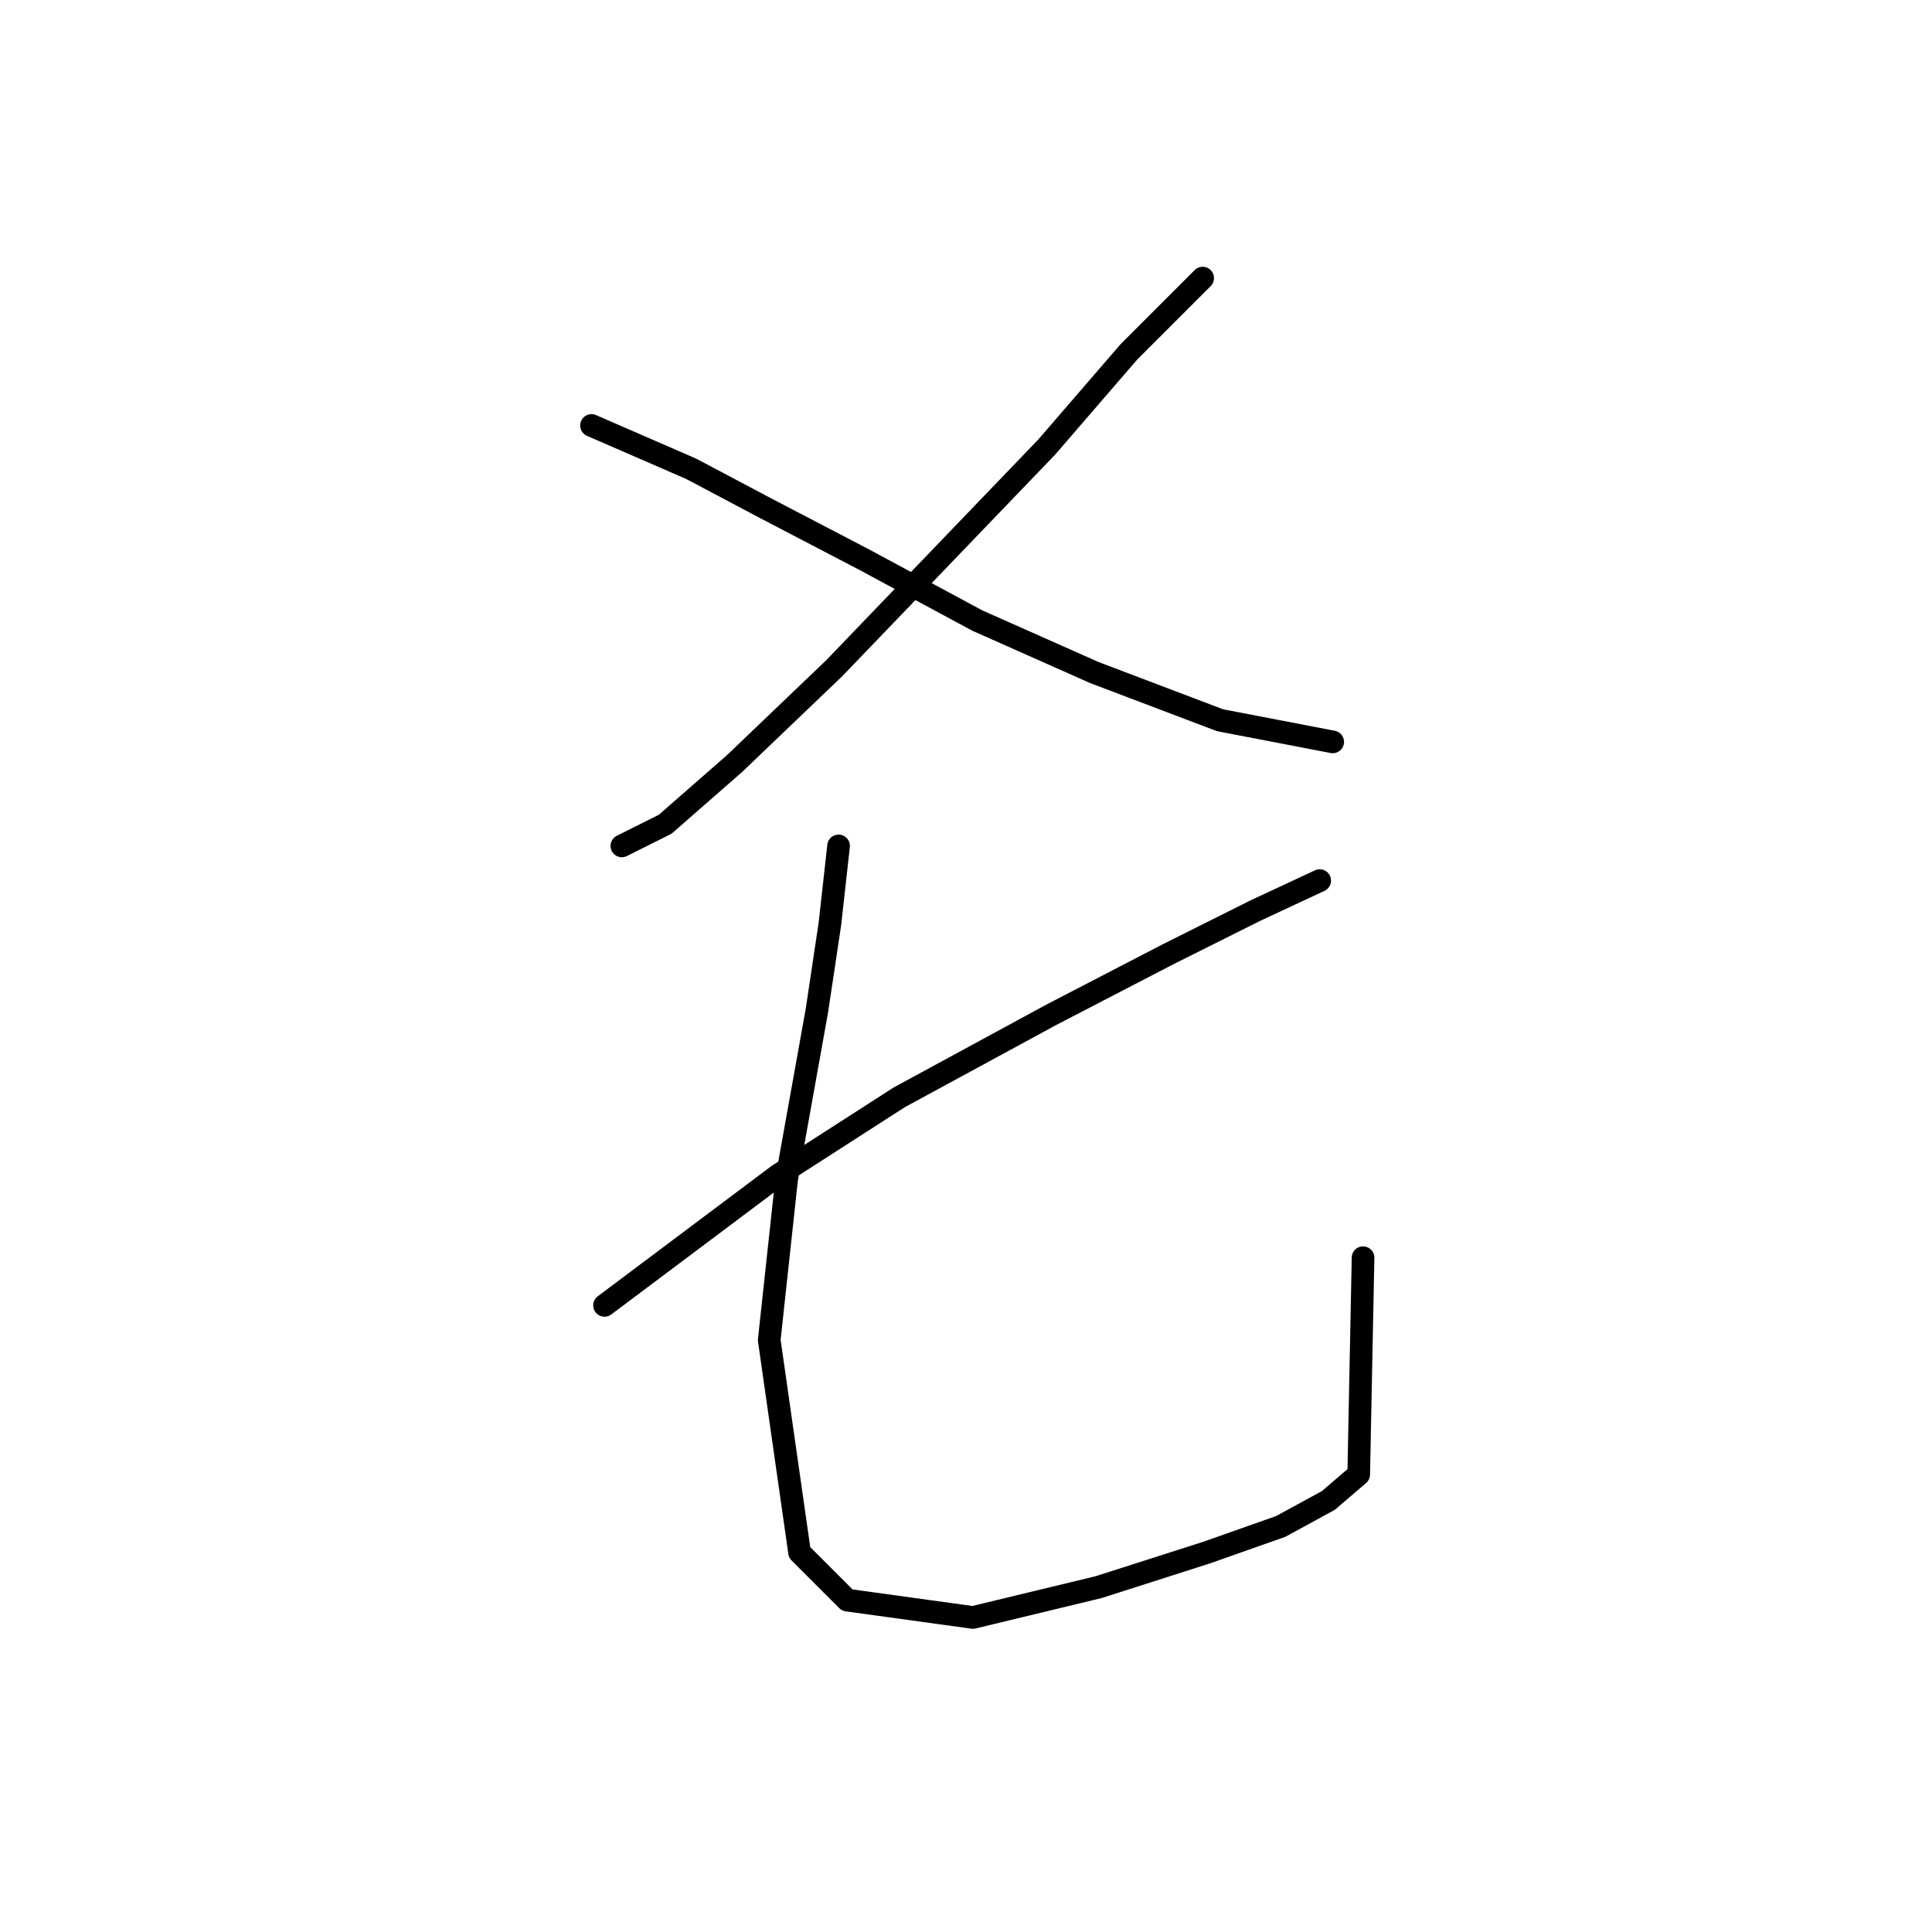<?xml version="1.0" standalone="no"?>
    <svg width="256" height="256" xmlns="http://www.w3.org/2000/svg" version="1.1">
    <polyline stroke="black" stroke-width="3" stroke-linecap="round" fill="transparent" stroke-linejoin="round" points="159.36 36.849 149.596 46.613 138.684 59.249 110.541 88.541 97.331 101.176 88.141 109.217 82.398 112.089 82.398 112.089 " />
        <polyline stroke="black" stroke-width="3" stroke-linecap="round" fill="transparent" stroke-linejoin="round" points="78.377 56.377 91.587 62.121 101.351 67.29 114.561 74.182 129.494 82.223 145.002 89.115 161.658 95.433 176.591 98.305 176.591 98.305 " />
        <polyline stroke="black" stroke-width="3" stroke-linecap="round" fill="transparent" stroke-linejoin="round" points="174.868 116.684 166.253 120.704 154.766 126.448 139.258 134.489 119.156 145.401 103.074 155.74 80.1 172.97 80.1 172.97 " />
        <polyline stroke="black" stroke-width="3" stroke-linecap="round" fill="transparent" stroke-linejoin="round" points="111.115 112.089 109.966 122.427 108.243 133.914 104.223 156.314 101.926 177.565 105.946 205.708 112.264 212.026 128.92 214.323 145.576 210.303 159.935 205.708 169.699 202.262 176.017 198.816 180.037 195.37 180.611 166.652 180.611 166.652 " />
        </svg>